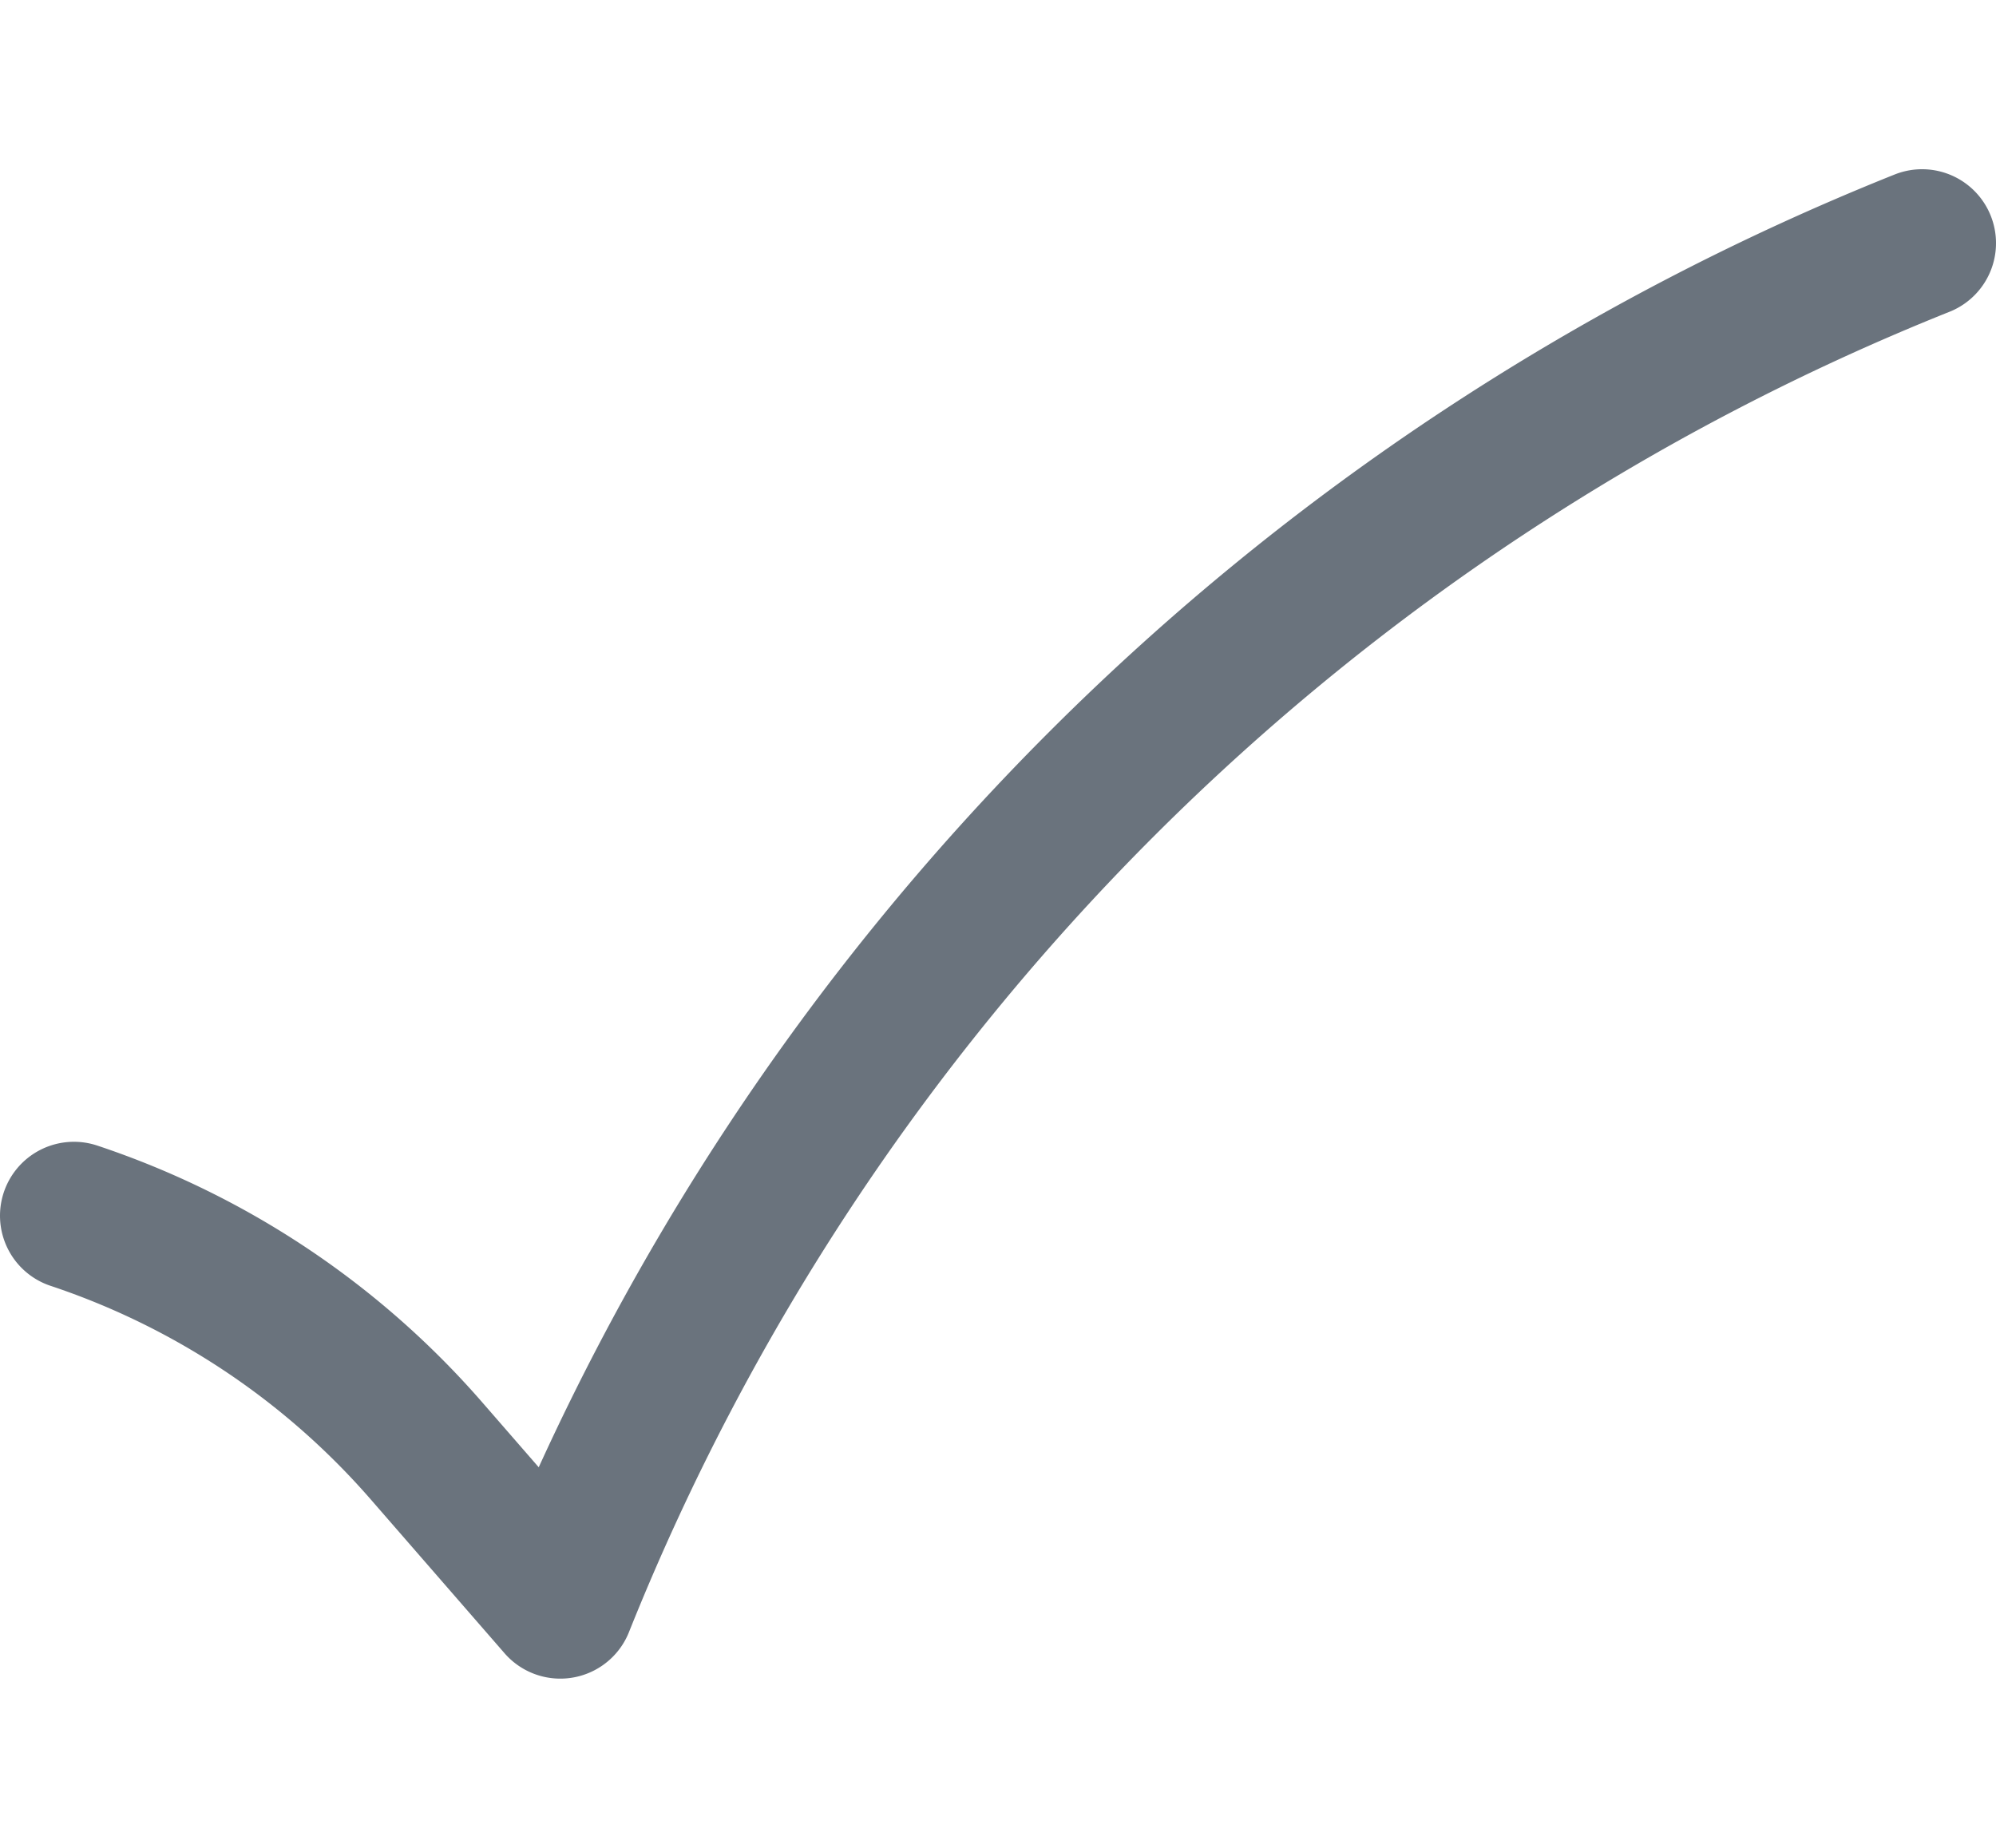 <svg viewBox="0 0 108 100" fill-rule="evenodd" clip-rule="evenodd" stroke-linecap="round" stroke-linejoin="round" stroke-miterlimit="3" class="icon"><path d="M4 65.79s0 0 0 0A43.52 43.52 0 0123.08 78.52l7.237 8.322s0 0 0 0A132.264 132.264 0 01104 13.158s0 0 0 0" fill="none" stroke="#6a737d" stroke-width="8"/><path fill="none" d="M4 0h100v100H4z"/></svg>